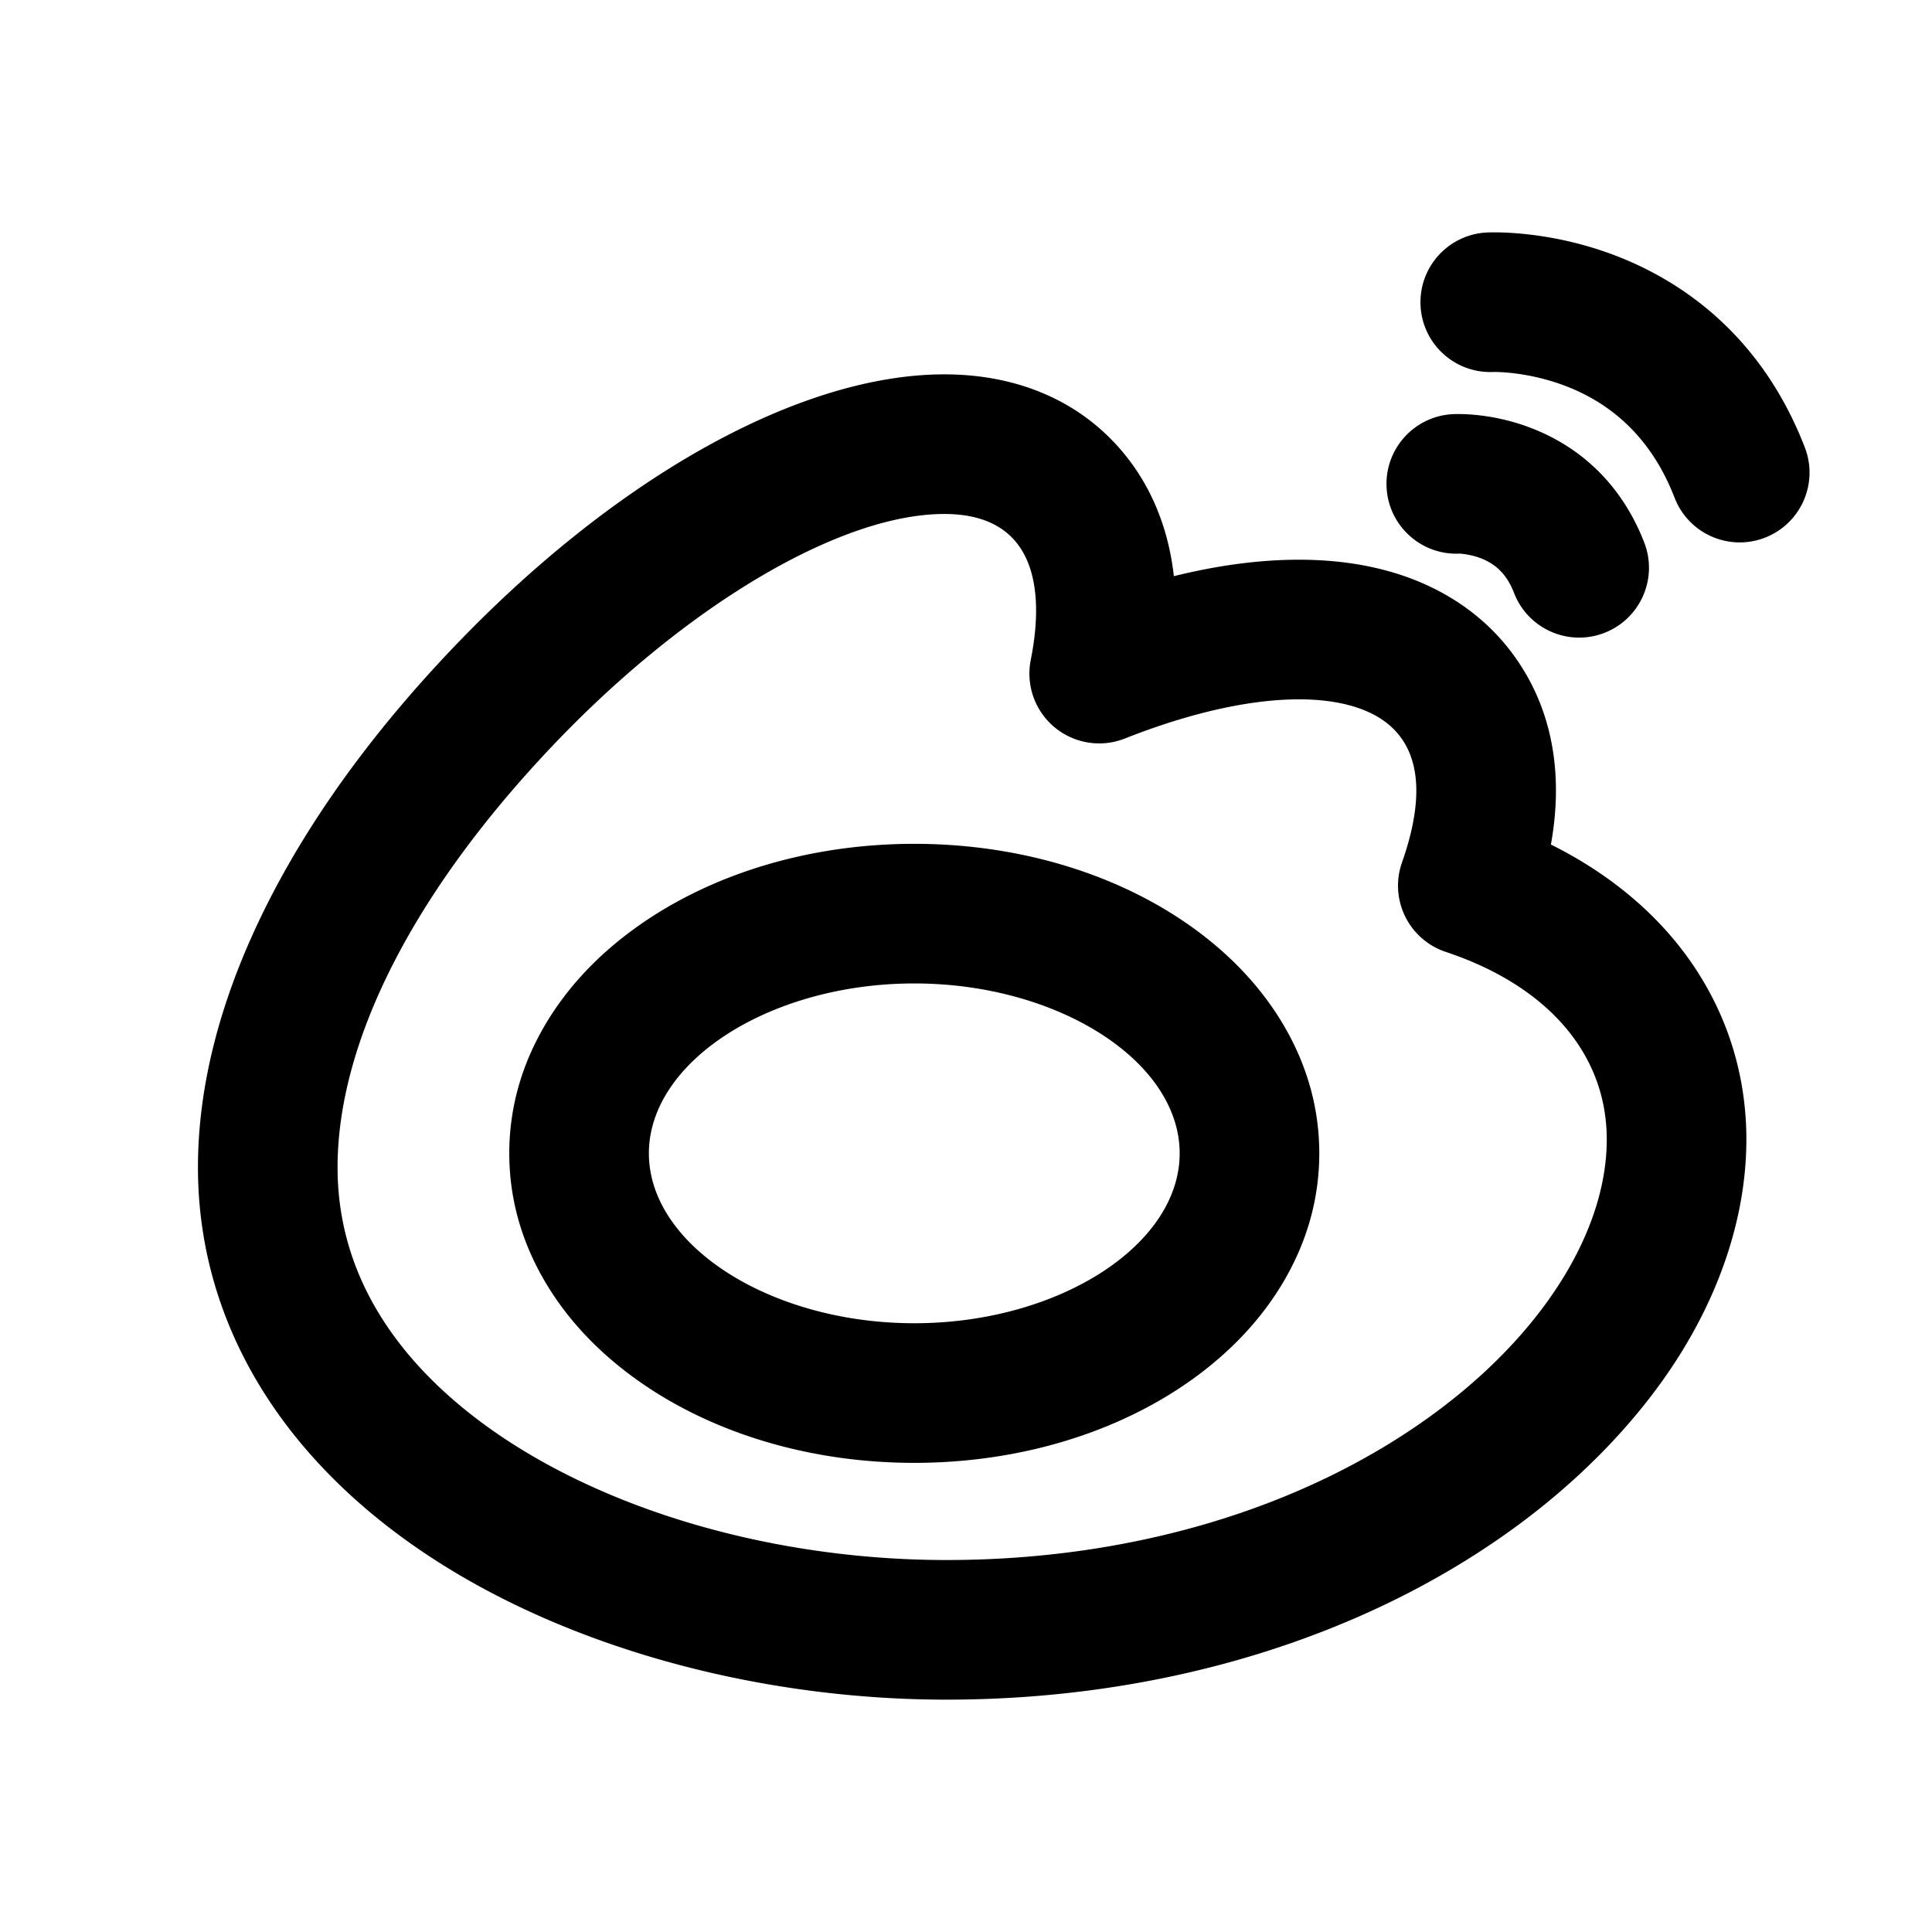 <?xml version="1.0" standalone="no"?><!DOCTYPE svg PUBLIC "-//W3C//DTD SVG 1.1//EN" "http://www.w3.org/Graphics/SVG/1.1/DTD/svg11.dtd"><svg t="1583241406142" class="icon" viewBox="0 0 1024 1024" version="1.1" xmlns="http://www.w3.org/2000/svg" p-id="22623" xmlns:xlink="http://www.w3.org/1999/xlink" width="200" height="200"><defs><style type="text/css"></style></defs><path d="M501.787 900.848c-96.608 0-193.481-25.729-265.78-70.591-84.535-52.454-131.09-127.581-131.09-211.542 0-44.155 12.303-91.01 36.568-139.262 23.307-46.347 56.979-92.645 100.083-137.608 86.156-89.812 182.946-143.425 258.921-143.425 36.27 0 67.222 12.28 89.509 35.513 13.912 14.485 28.325 37.313 32.178 71.445 23.435-5.796 45.595-8.718 66.266-8.718 28.494 0 53.56 5.643 74.503 16.772 17.265 9.175 31.35 21.78 41.864 37.467 12.181 18.125 18.839 39.133 19.763 62.4 0.435 10.929-0.422 22.4-2.554 34.328 26.438 13.162 48.858 30.544 65.88 51.239 24.673 29.998 37.715 66.322 37.715 105.044 0 37.01-11.699 75.673-33.831 111.811-21.107 34.462-51.997 67.032-89.33 94.187-80.622 58.644-187.401 90.94-300.665 90.94z m-1.298-628.428c-54.538 0-135.206 47.355-205.511 120.644-74.84 78.07-116.062 158.211-116.062 225.652 0 73.583 52.263 121.458 96.107 148.663 60.908 37.794 143.561 59.47 226.764 59.47 97.745 0 189.064-27.269 257.135-76.783 58.04-42.217 92.69-96.854 92.69-146.154 0-45.105-31.099-81.329-85.323-99.383a36.999 36.999 0 0 1-23.12-47.651c9.946-28.349 10.012-50.131 0.195-64.74-11.902-17.757-36.434-21.477-54.922-21.477-26.002 0-57.893 7.181-92.225 20.765a37 37 0 0 1-49.893-41.673c4.118-20.557 5.776-48.447-9.713-64.576-8.124-8.47-20.273-12.757-36.122-12.757z" p-id="22624"></path><path d="M484.586 775.346c-55.108 0-107.367-15.667-147.147-44.116-20.53-14.681-36.813-32.057-48.398-51.645-12.684-21.445-19.115-44.421-19.115-68.29s6.431-46.844 19.115-68.289c11.585-19.588 27.869-36.963 48.398-51.645 39.781-28.448 92.04-44.116 147.148-44.116 55.108 0 107.366 15.667 147.147 44.116 20.53 14.682 36.813 32.057 48.398 51.645 12.684 21.445 19.115 44.421 19.115 68.29s-6.431 46.845-19.115 68.29c-11.585 19.588-27.869 36.963-48.398 51.645-39.782 28.448-92.04 44.115-147.148 44.115z m0-254.1c-76.246 0-140.661 41.238-140.661 90.05s64.415 90.05 140.661 90.05 140.66-41.238 140.66-90.05-64.414-90.05-140.66-90.05zM836.995 337.945c-14.845 0.001-28.85-8.997-34.521-23.674-3.629-9.392-9.298-15.262-17.841-18.474-5.594-2.104-10.947-2.373-10.952-2.374-20.399 0.988-37.764-14.741-38.761-35.151-0.997-20.411 14.741-37.764 35.152-38.761 3.241-0.154 20.436-0.564 40.606 7.021 28.493 10.714 49.525 31.831 60.822 61.067 7.365 19.061-2.116 40.484-21.177 47.849a36.9 36.9 0 0 1-13.328 2.497z" p-id="22625"></path><path d="M922.092 287.493c-14.845 0.001-28.85-8.997-34.521-23.674-11.252-29.121-30.892-49.126-58.373-59.46-20.043-7.537-37.353-7.226-37.517-7.214-20.421 0.99-37.764-14.741-38.761-35.151-0.997-20.41 14.741-37.764 35.151-38.761 3.228-0.156 32.534-1.163 67.172 11.861 33.05 12.428 77.461 40.221 101.354 102.053 7.365 19.061-2.116 40.484-21.177 47.849a36.914 36.914 0 0 1-13.328 2.497z" p-id="22626"></path></svg>